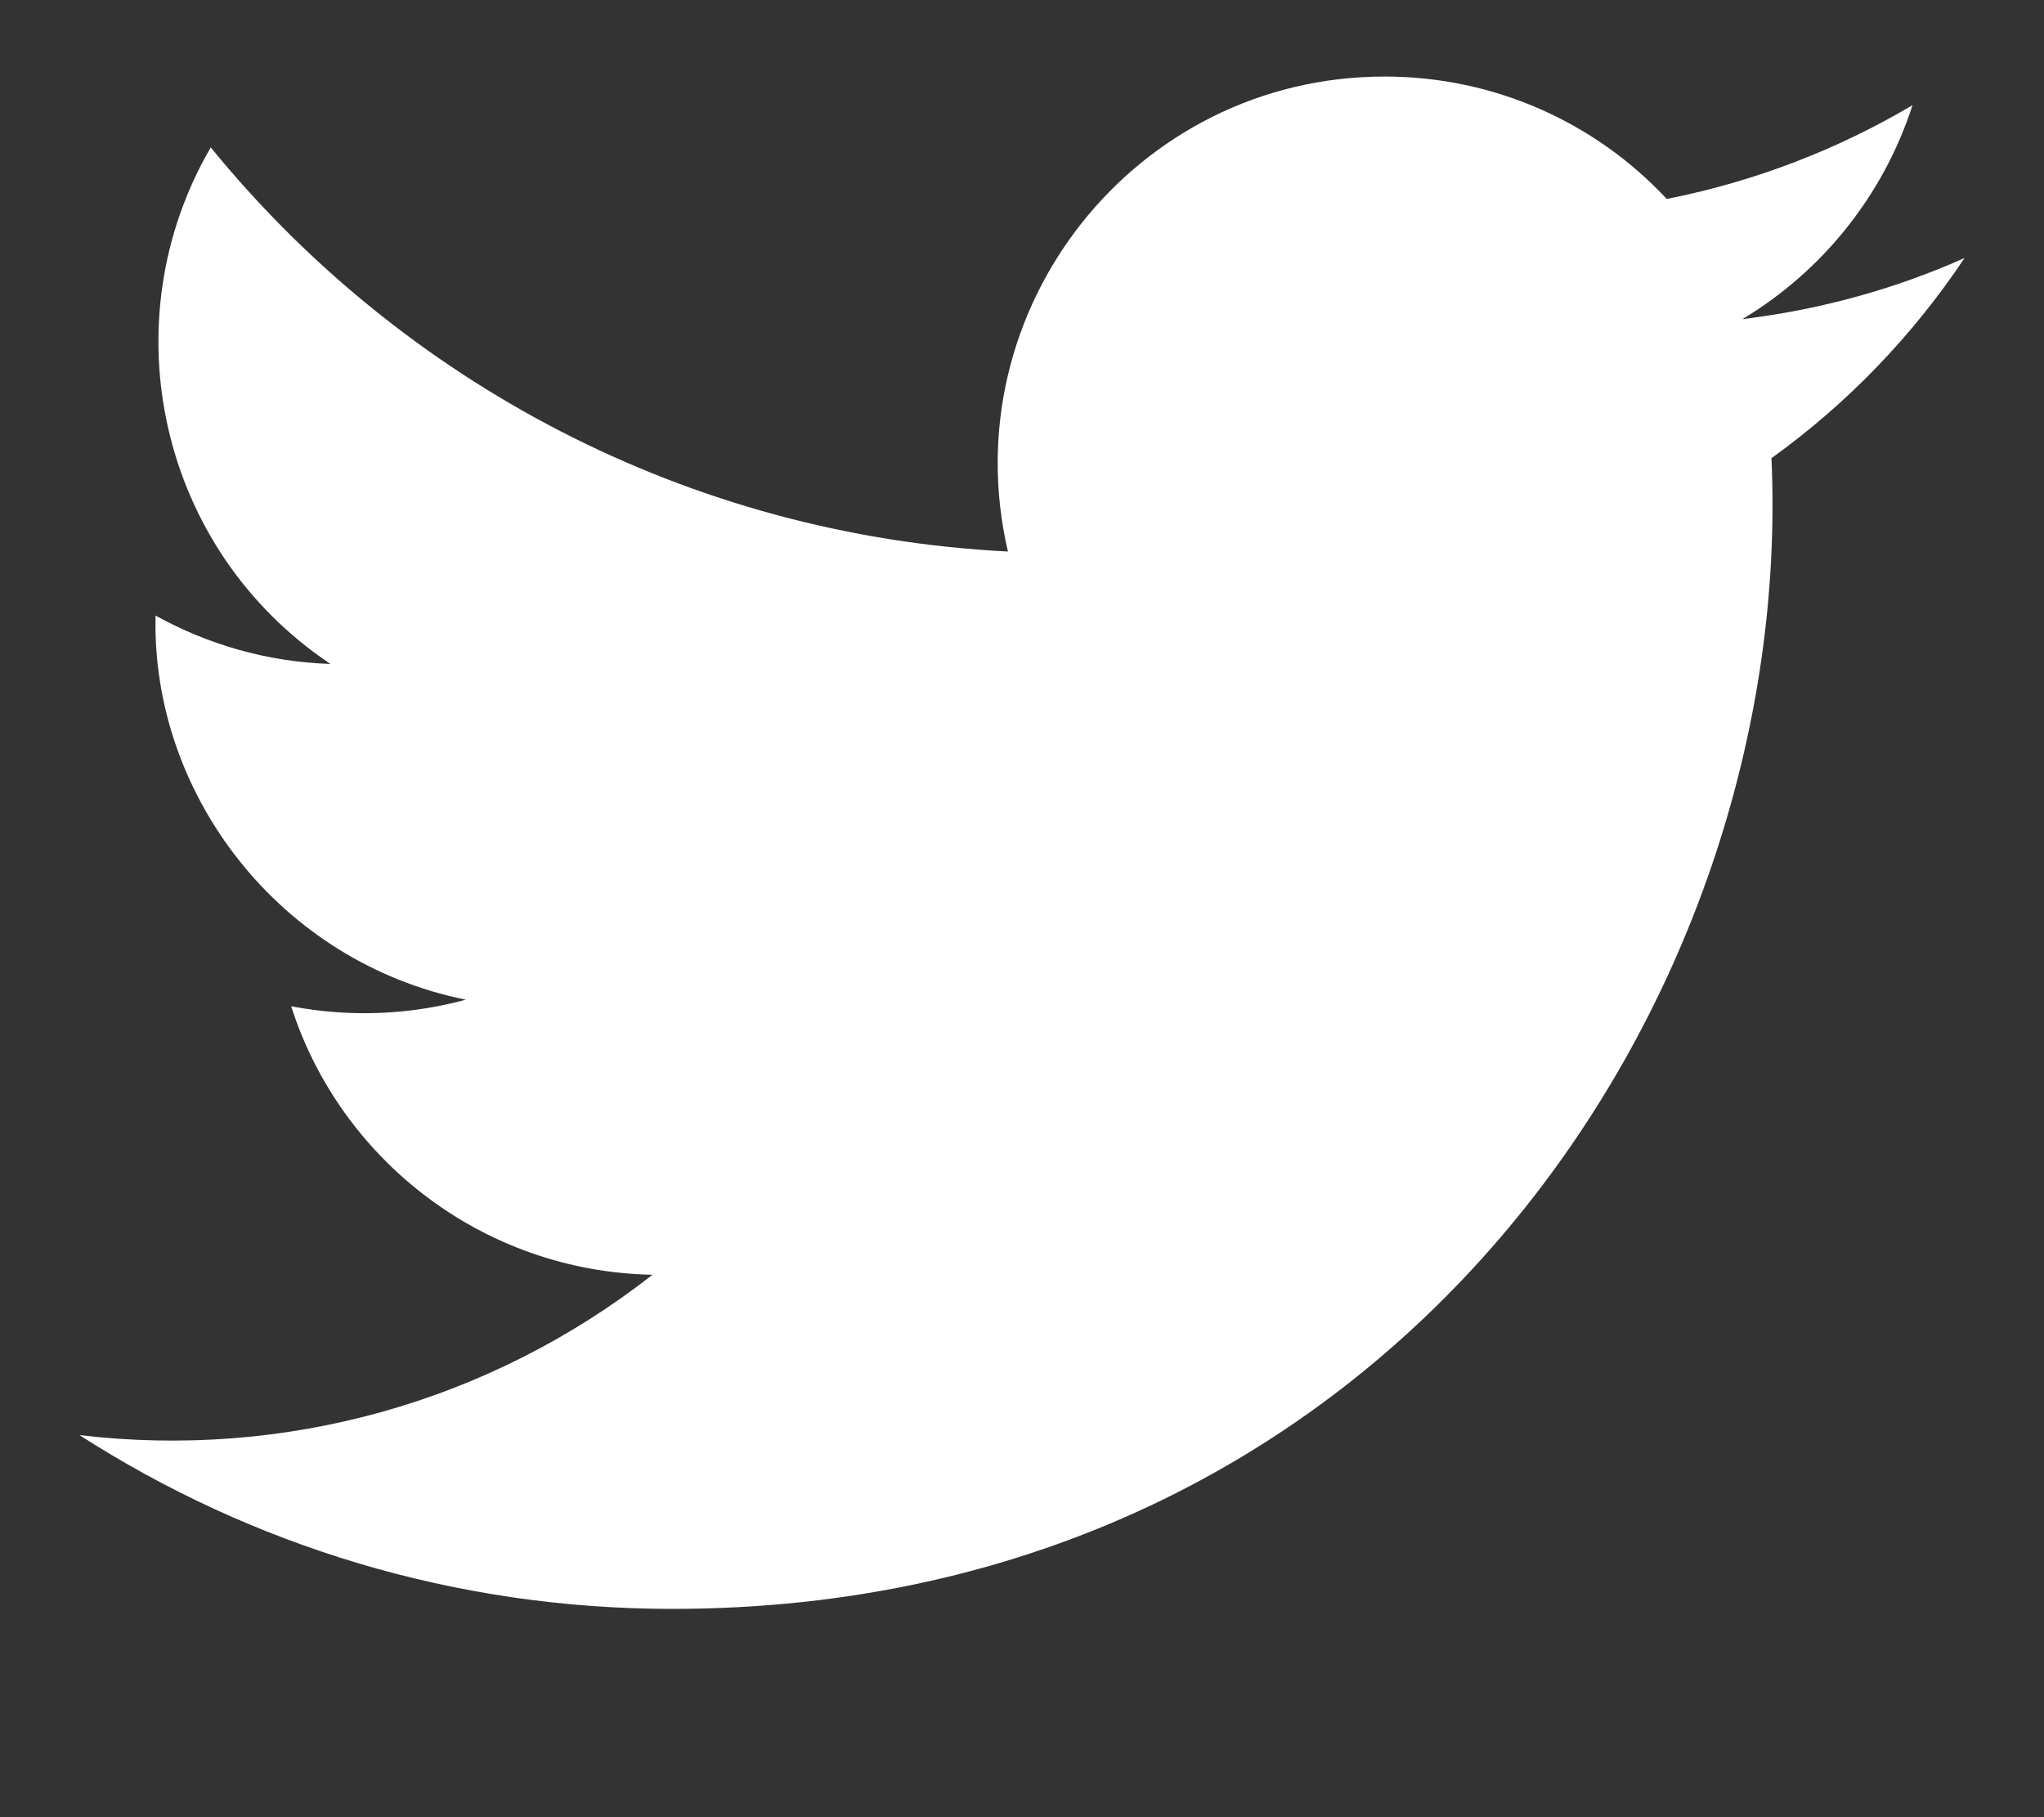 <svg width="9" height="8" viewBox="0 0 9 8" fill="none" xmlns="http://www.w3.org/2000/svg">
<rect x="0" y="0" width="9" height="8" fill="#333333" stroke="none"/>
<path d="M8.65 1.136C8.345 1.272 8.017 1.363 7.672 1.405C8.024 1.194 8.293 0.86 8.421 0.463C8.092 0.658 7.727 0.799 7.339 0.876C7.03 0.544 6.586 0.337 6.097 0.337C4.997 0.337 4.19 1.363 4.438 2.428C3.023 2.357 1.768 1.679 0.928 0.649C0.482 1.414 0.697 2.416 1.455 2.923C1.177 2.914 0.914 2.837 0.685 2.71C0.666 3.498 1.232 4.236 2.051 4.401C1.812 4.466 1.549 4.481 1.282 4.43C1.498 5.106 2.128 5.598 2.873 5.612C2.155 6.174 1.254 6.425 0.35 6.318C1.104 6.802 1.998 7.083 2.96 7.083C6.122 7.083 7.908 4.413 7.8 2.017C8.133 1.778 8.422 1.478 8.65 1.136Z" fill="white"/>
</svg>

